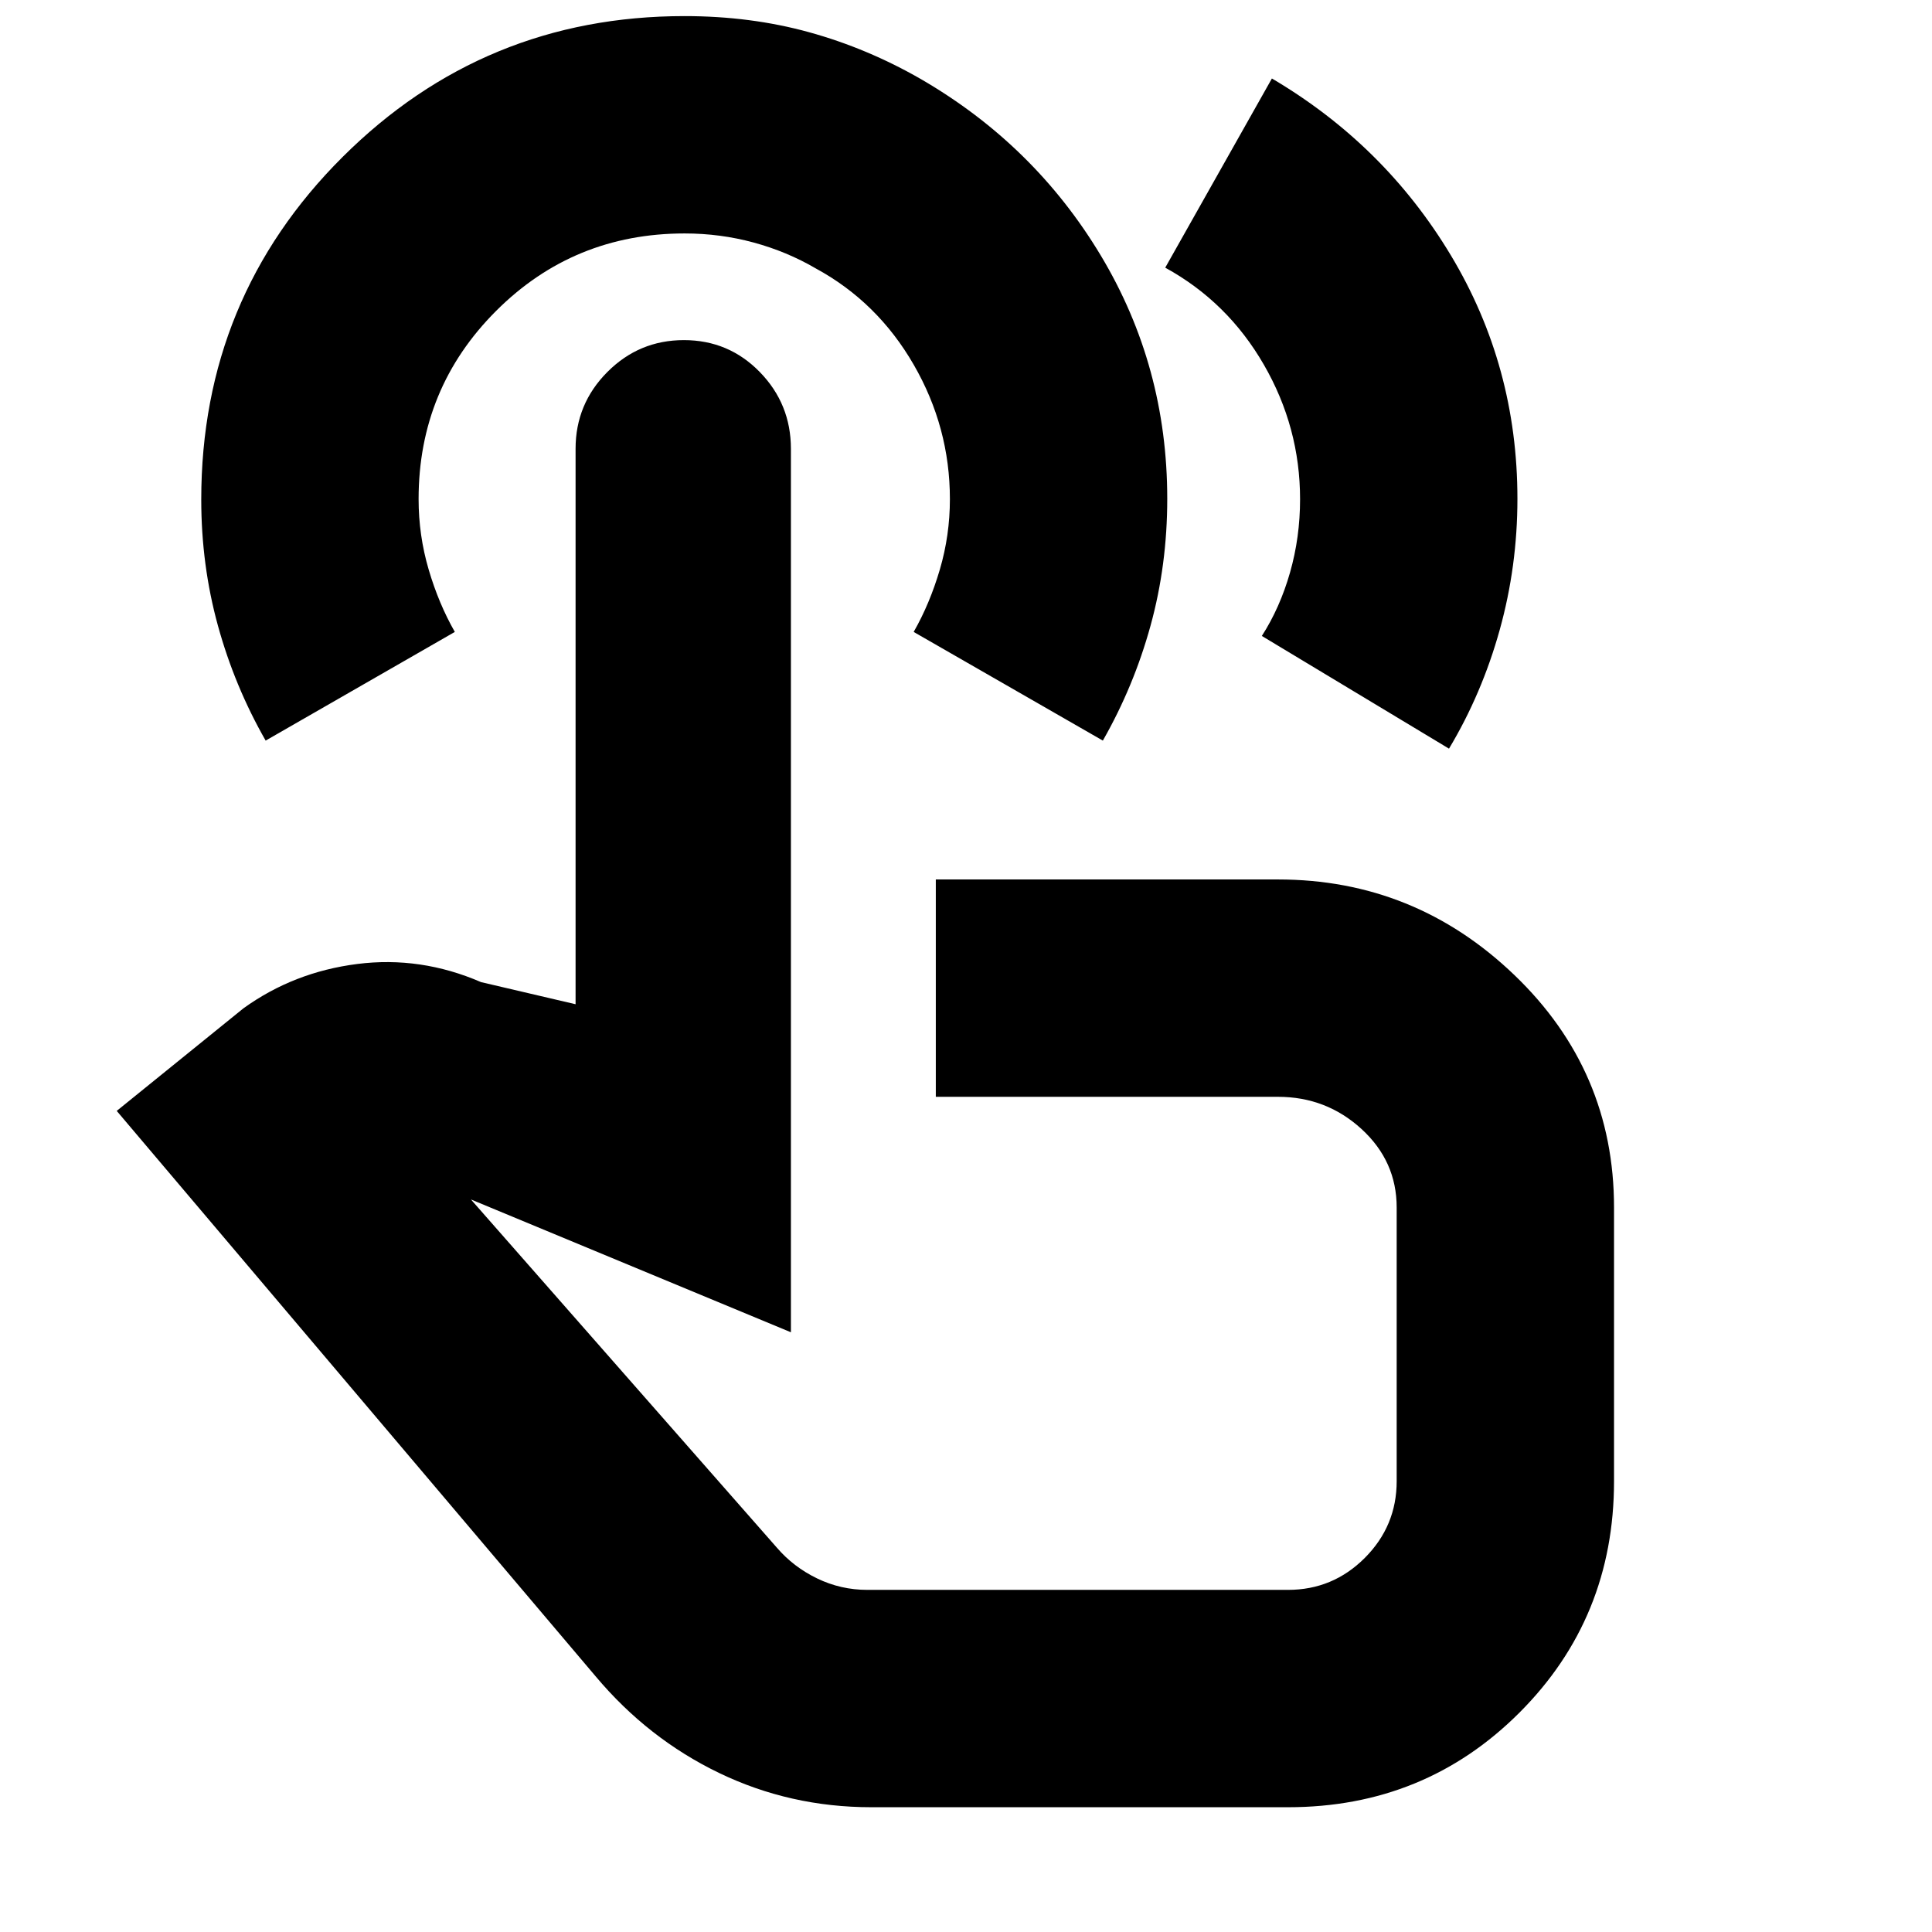 <svg xmlns="http://www.w3.org/2000/svg" height="20" viewBox="0 -960 960 960" width="20"><path d="M433-62q-40.38 0-75.72-17.04Q321.95-96.09 296-127L58-408l63-51q25-18 56.5-22t61.5 9l47 11v-276q0-22.3 15.79-38.15Q317.58-791 339.82-791q22.25 0 37.71 15.85Q393-759.29 393-736.98V-298l-159-66 152 173q8.23 9.6 19.99 15.3Q417.76-170 431-170h209q22.28 0 38.14-15.86Q694-201.73 694-224v-136q0-23-17.47-39-17.48-16-41.53-16H465v-108h170q68 0 117.5 47.5T802-360v136q0 68-47 115T640-62H433ZM132-592q-15.41-26.97-23.7-57.07-8.3-30.09-8.3-62.7Q100-812 170.24-882q70.23-70 169.88-70 32.88 0 61.88 8t55.64 23.33Q514-888 547-833t33 120.82q0 32.91-8.3 63.04Q563.41-619 548-592l-94-54q8-14 13-31t5-35q0-35.64-18-66.82-18-31.18-48.73-47.85Q391-835 374.44-839.5t-34.23-4.5q-55.21 0-93.71 38.5Q208-767 208-712q0 18 5 35t13 31l-94 54Zm333 245Zm114-480 53-94q56 33 89 88t33 120.82q0 33.53-8.81 65.19Q736.37-615.32 720-588l-93-56q9-14 14-31.5t5-36.44q0-35.66-18-66.86-18-31.2-49-48.2Z"/></svg>